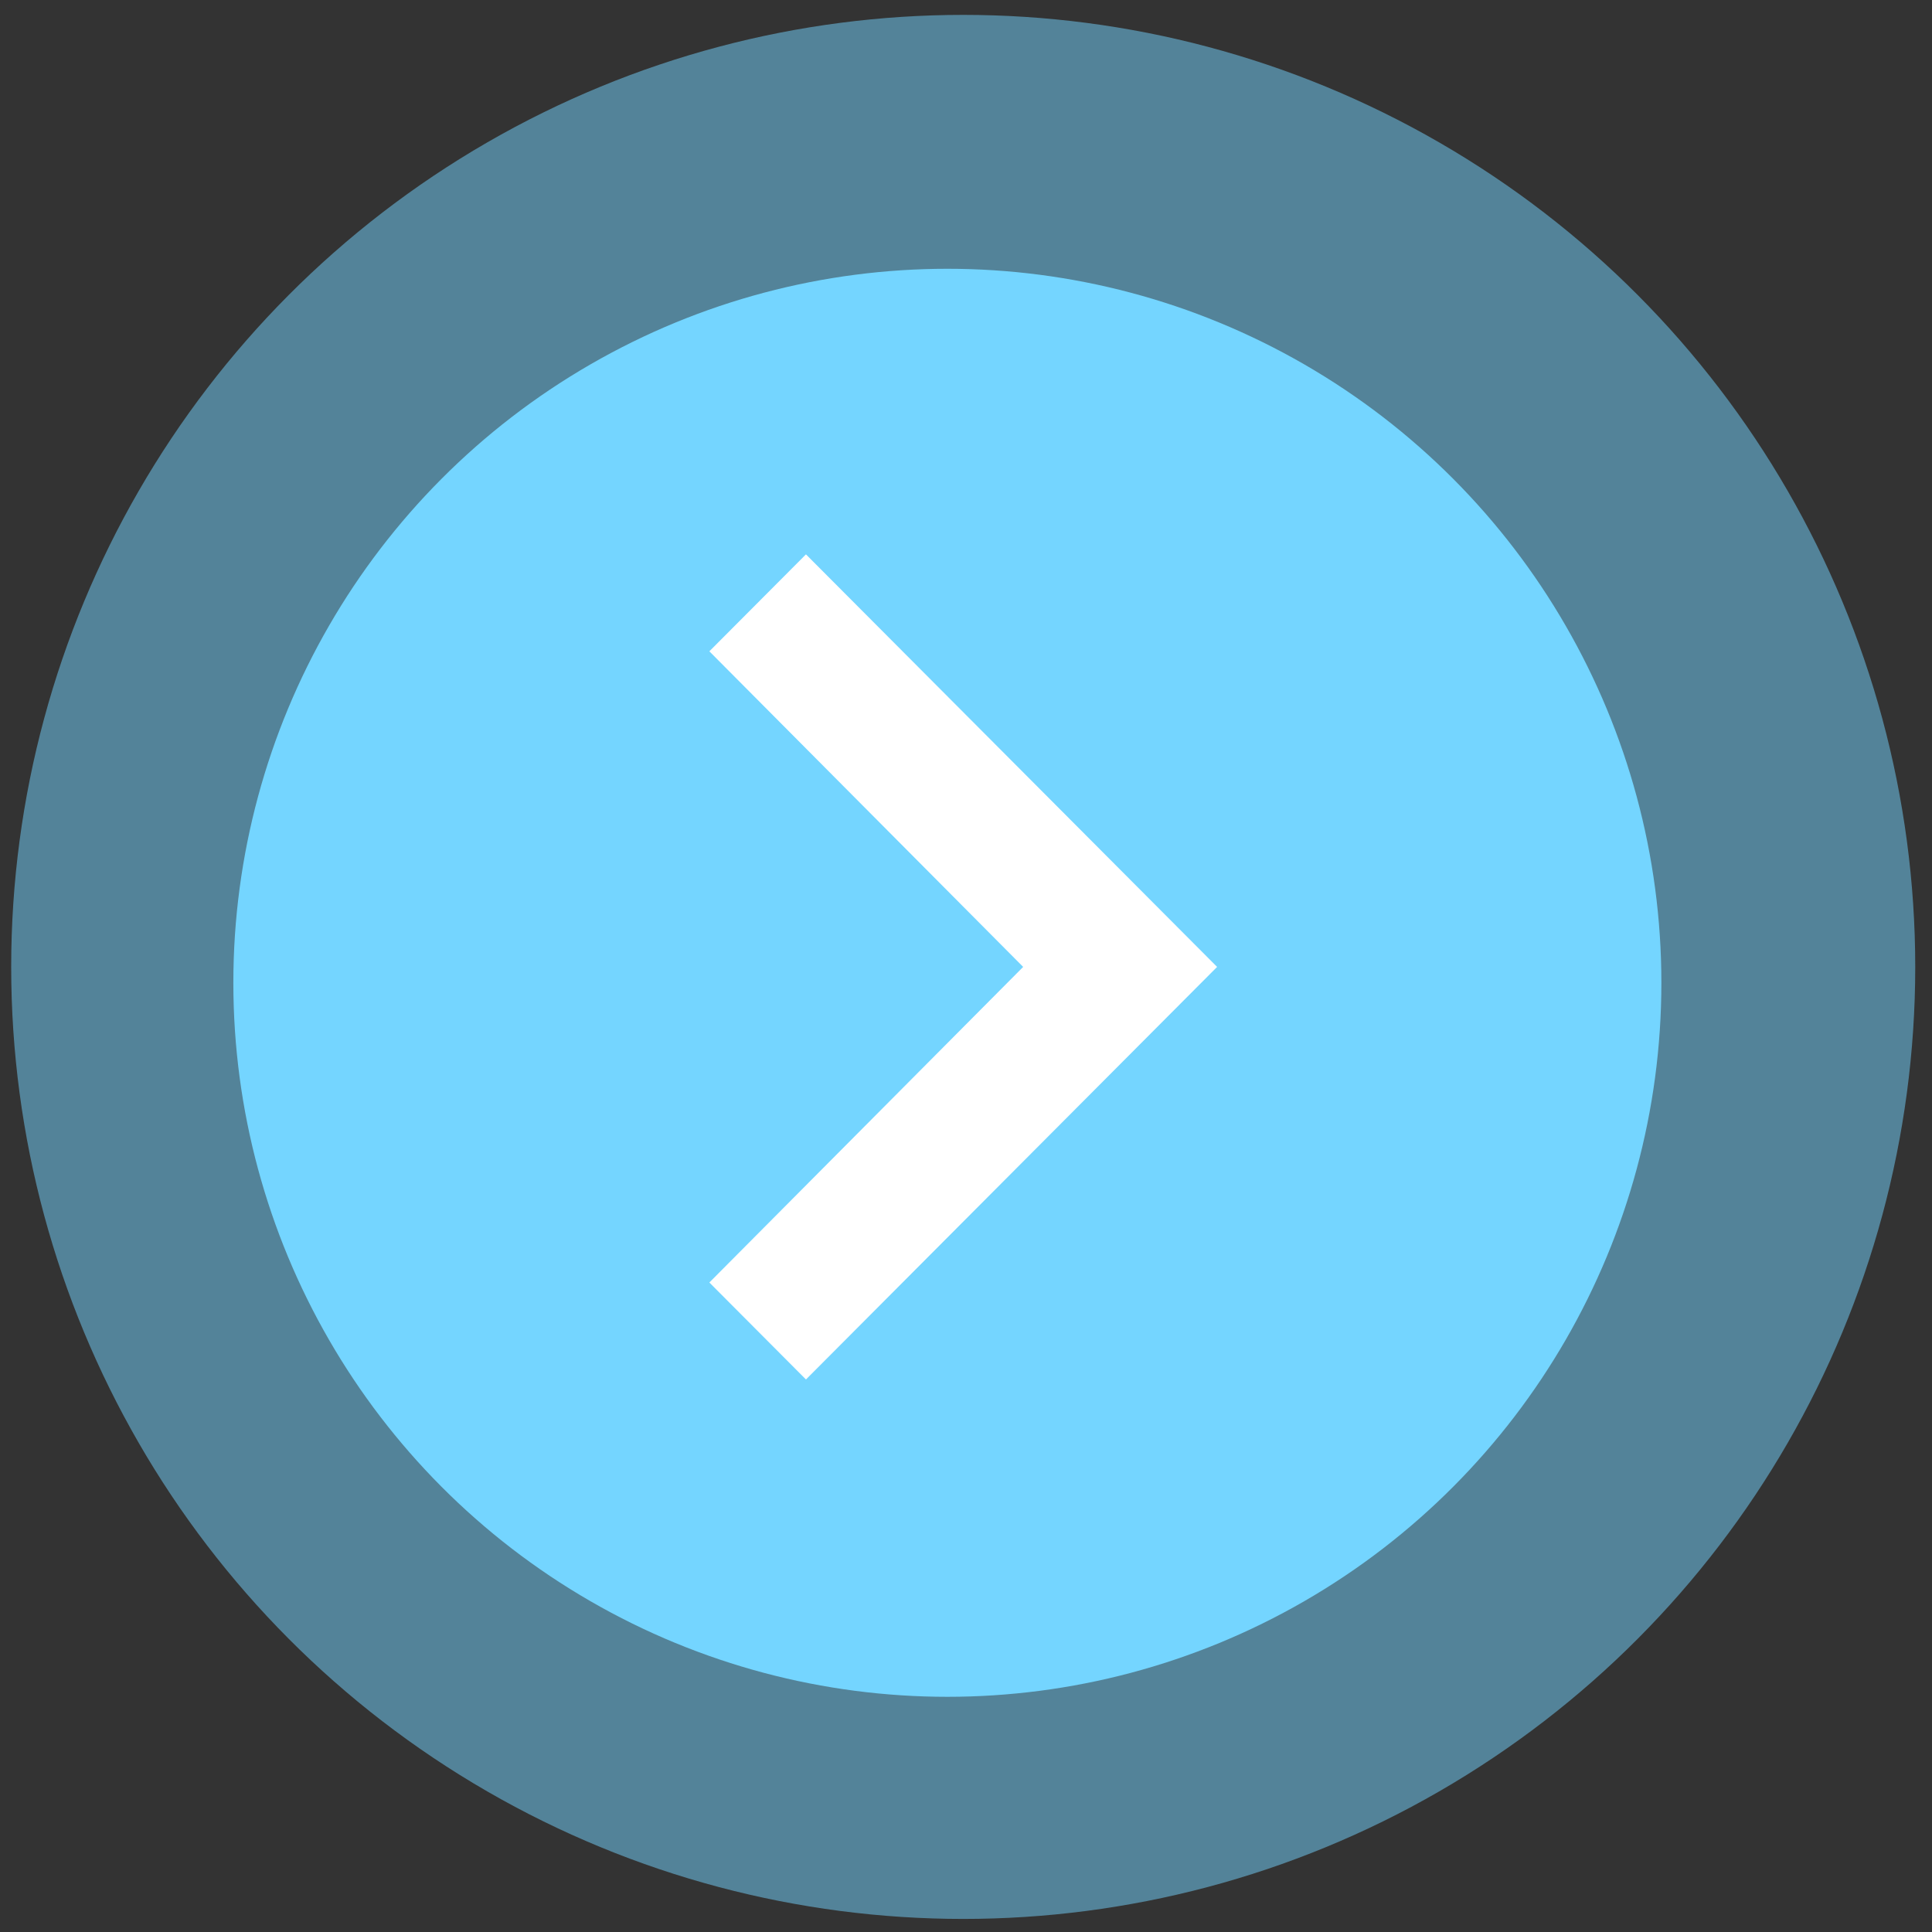 <svg width="68" height="68" viewBox="0 0 68 68" fill="none" xmlns="http://www.w3.org/2000/svg">
<rect x="0" y="0" width="68" height="68" fill="#333333" stroke="none"/>
<circle cx="33.902" cy="34.032" r="33.508" fill="#74D5FF" fill-opacity="0.5"/>
<circle cx="33.344" cy="34.591" r="25.131" fill="#74D5FF"/>
<path d="M28.367 19.512L24.967 22.924L36.012 34.032L24.967 45.14L28.367 48.553L42.838 34.032L28.367 19.512Z" fill="white"/>
</svg>
